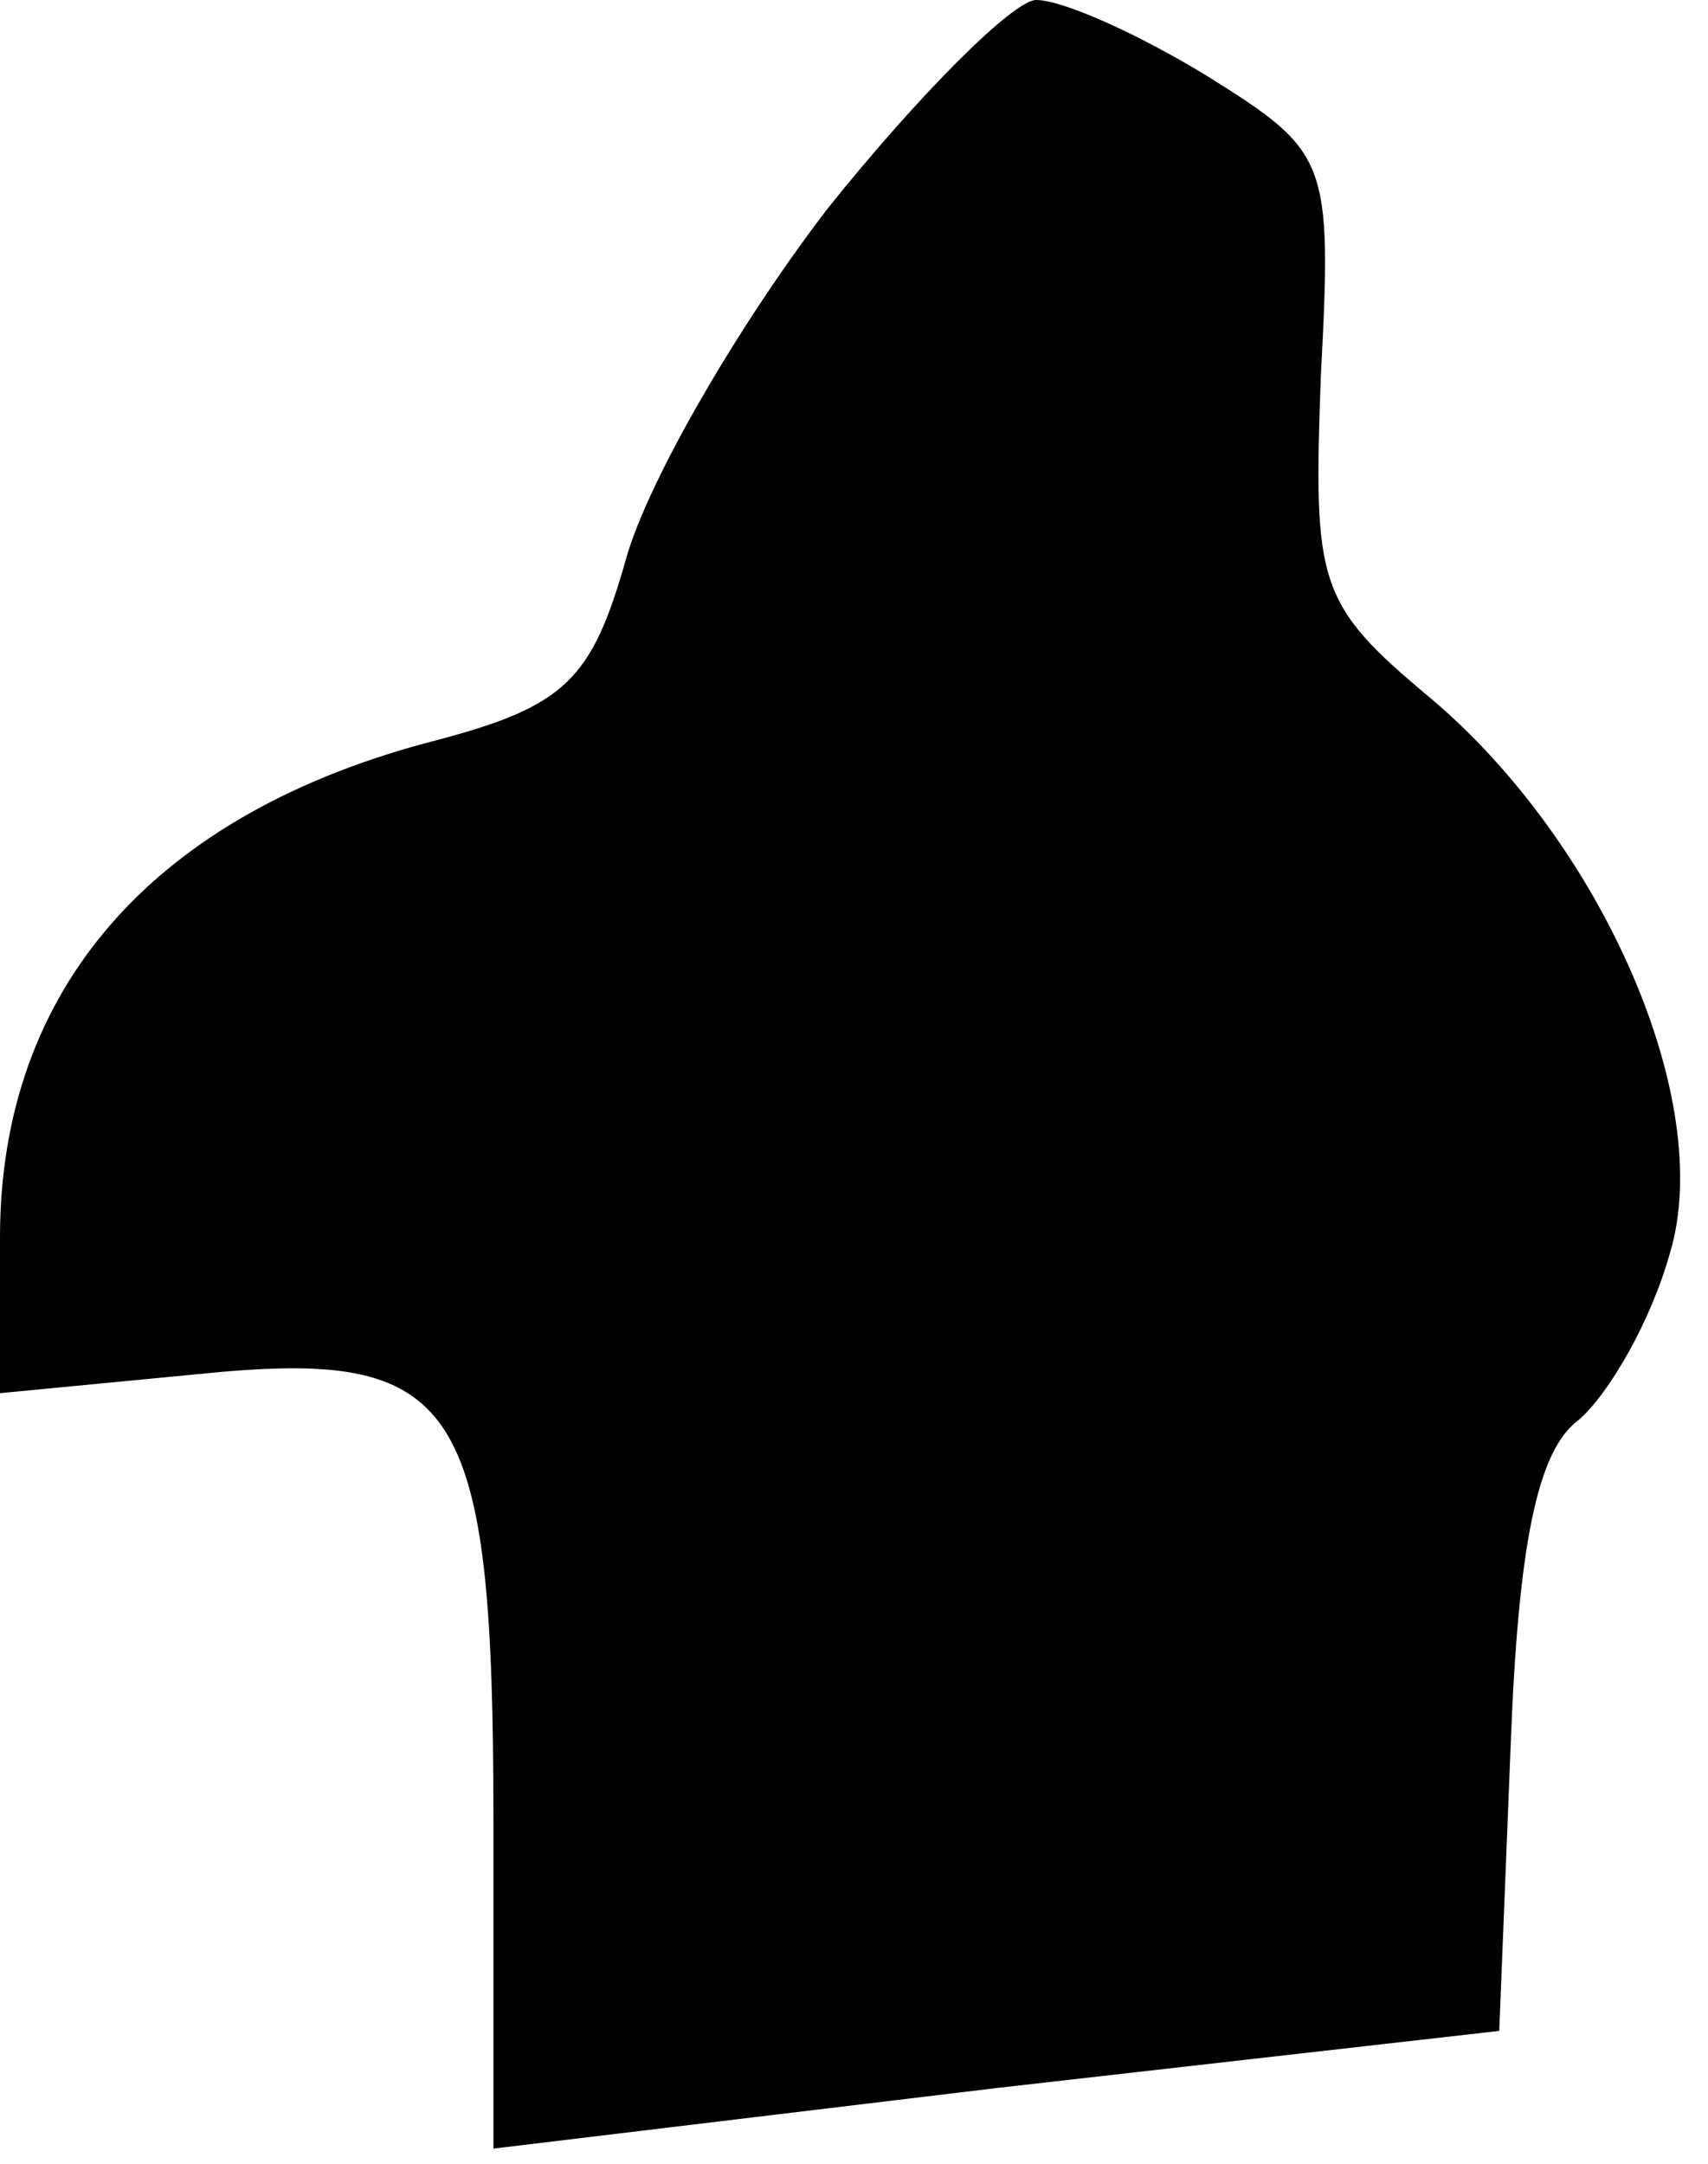 <?xml version="1.0" standalone="no"?>
<!DOCTYPE svg PUBLIC "-//W3C//DTD SVG 20010904//EN"
 "http://www.w3.org/TR/2001/REC-SVG-20010904/DTD/svg10.dtd">
<svg version="1.0" xmlns="http://www.w3.org/2000/svg"
 width="45pt" height="57pt" viewBox="0 0 45 57"
 preserveAspectRatio="xMidYMid meet">
<g transform="translate(0,57) scale(0.1,-0.1)"
fill="#000000" stroke="none">
<path fill="#000000" stroke="none" d="M218 515 c-23 -30 -47 -71 -53 -92 -9
-32 -16 -39 -50 -48 -74 -19 -115 -65 -115 -131 l0 -41 52 5 c69 7 78 -6 78
-118 l0 -86 133 16 132 15 3 75 c2 53 7 78 18 86 8 7 19 26 24 44 12 40 -18
108 -63 146 -30 25 -31 30 -29 85 3 57 2 59 -30 79 -18 11 -38 20 -45 20 -6 0
-31 -25 -55 -55z"/>
</g>
</svg>
